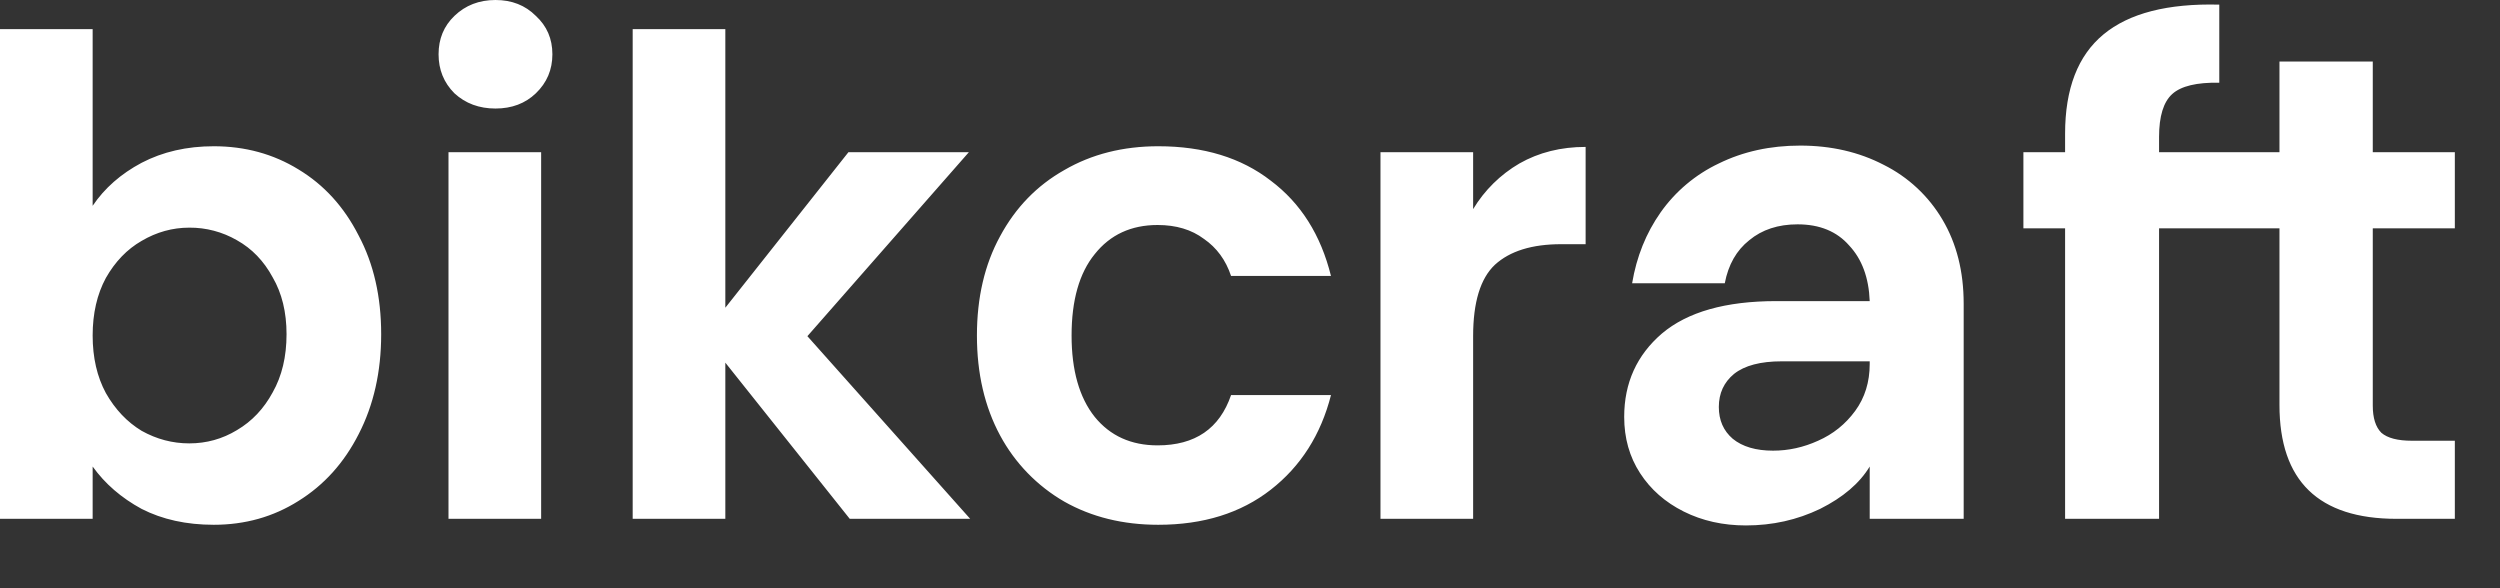 <svg width="136" height="32" viewBox="0 0 136 32" fill="none" xmlns="http://www.w3.org/2000/svg">
<rect x="0" y="0" width="136" height="32" fill="#333333" stroke="none"/>
<path d="M5.04 11.196C5.688 10.236 6.576 9.456 7.704 8.856C8.856 8.256 10.164 7.956 11.628 7.956C13.332 7.956 14.868 8.376 16.236 9.216C17.628 10.056 18.72 11.256 19.512 12.816C20.328 14.352 20.736 16.14 20.736 18.18C20.736 20.22 20.328 22.032 19.512 23.616C18.72 25.176 17.628 26.388 16.236 27.252C14.868 28.116 13.332 28.548 11.628 28.548C10.14 28.548 8.832 28.26 7.704 27.684C6.6 27.084 5.712 26.316 5.04 25.38V28.224H0V1.584H5.04V11.196ZM15.588 18.18C15.588 16.98 15.336 15.948 14.832 15.084C14.352 14.196 13.704 13.524 12.888 13.068C12.1 12.613 11.206 12.377 10.296 12.384C9.384 12.384 8.52 12.624 7.704 13.104C6.912 13.56 6.264 14.232 5.76 15.12C5.28 16.008 5.04 17.052 5.04 18.252C5.04 19.452 5.28 20.496 5.76 21.384C6.264 22.272 6.912 22.956 7.704 23.436C8.52 23.892 9.384 24.12 10.296 24.12C11.232 24.12 12.096 23.88 12.888 23.4C13.704 22.92 14.352 22.236 14.832 21.348C15.336 20.46 15.588 19.404 15.588 18.18ZM26.954 5.904C26.066 5.904 25.322 5.628 24.722 5.076C24.146 4.5 23.858 3.792 23.858 2.952C23.858 2.112 24.146 1.416 24.722 0.864C25.322 0.288 26.066 0 26.954 0C27.842 0 28.574 0.288 29.15 0.864C29.75 1.416 30.05 2.112 30.05 2.952C30.05 3.792 29.75 4.5 29.15 5.076C28.574 5.628 27.842 5.904 26.954 5.904ZM29.438 8.28V28.224H24.398V8.28H29.438ZM46.226 28.224L39.458 19.728V28.224H34.418V1.584H39.458V16.74L46.154 8.28H52.706L43.922 18.288L52.778 28.224H46.226ZM53.145 18.252C53.145 16.188 53.565 14.388 54.405 12.852C55.245 11.292 56.409 10.092 57.897 9.252C59.385 8.388 61.089 7.956 63.009 7.956C65.481 7.956 67.521 8.58 69.129 9.828C70.761 11.052 71.853 12.78 72.405 15.012H66.97C66.682 14.148 66.19 13.476 65.494 12.996C64.822 12.492 63.982 12.24 62.974 12.24C61.534 12.24 60.394 12.768 59.554 13.824C58.714 14.856 58.294 16.332 58.294 18.252C58.294 20.148 58.714 21.624 59.554 22.68C60.394 23.712 61.534 24.228 62.974 24.228C65.014 24.228 66.346 23.316 66.97 21.492H72.406C71.854 23.652 70.762 25.368 69.13 26.64C67.498 27.912 65.458 28.548 63.01 28.548C61.09 28.548 59.386 28.128 57.898 27.288C56.422 26.436 55.212 25.189 54.406 23.688C53.566 22.128 53.145 20.316 53.145 18.252ZM80.138 11.376C80.756 10.35 81.623 9.495 82.658 8.892C83.714 8.292 84.914 7.992 86.258 7.992V13.284H84.926C83.342 13.284 82.142 13.656 81.326 14.4C80.534 15.144 80.138 16.44 80.138 18.288V28.224H75.098V8.28H80.138V11.376ZM101.712 25.38C101.16 26.292 100.26 27.06 99.012 27.684C97.764 28.284 96.42 28.584 94.98 28.584C93.732 28.584 92.604 28.332 91.596 27.828C90.588 27.324 89.796 26.628 89.22 25.74C88.644 24.852 88.356 23.832 88.356 22.68C88.356 20.832 89.04 19.32 90.408 18.144C91.8 16.968 93.876 16.38 96.636 16.38H101.712C101.664 15.108 101.292 14.1 100.596 13.356C99.924 12.588 98.988 12.204 97.788 12.204C96.732 12.204 95.856 12.492 95.16 13.068C94.464 13.62 94.02 14.4 93.828 15.408H88.788C89.028 13.968 89.544 12.684 90.336 11.556C91.145 10.41 92.236 9.492 93.504 8.892C94.824 8.244 96.3 7.92 97.932 7.92C99.612 7.92 101.124 8.268 102.468 8.964C103.803 9.629 104.916 10.667 105.672 11.952C106.44 13.248 106.824 14.772 106.824 16.524V28.224H101.712V25.38ZM96.456 24.516C97.296 24.516 98.112 24.336 98.904 23.976C99.72 23.616 100.392 23.076 100.92 22.356C101.448 21.636 101.712 20.784 101.712 19.8V19.656H96.924C95.772 19.656 94.908 19.884 94.332 20.34C93.78 20.796 93.504 21.396 93.504 22.14C93.504 22.86 93.756 23.436 94.26 23.868C94.788 24.3 95.52 24.516 96.456 24.516ZM117.453 12.42V28.224H112.341V12.42H110.073V8.28H112.341V7.272C112.341 4.824 113.037 3.024 114.429 1.872C115.821 0.72 117.921 0.18 120.729 0.252V4.5C119.505 4.476 118.653 4.68 118.173 5.112C117.693 5.544 117.453 6.324 117.453 7.452V8.28H124.003V3.348H129.079V8.28H133.543V12.42H129.079V22.068C129.079 22.74 129.235 23.232 129.547 23.544C129.883 23.832 130.435 23.976 131.203 23.976H133.543V28.224H130.375C126.127 28.224 124.003 26.16 124.003 22.032V12.42H117.453Z" fill="white"/>
</svg>
